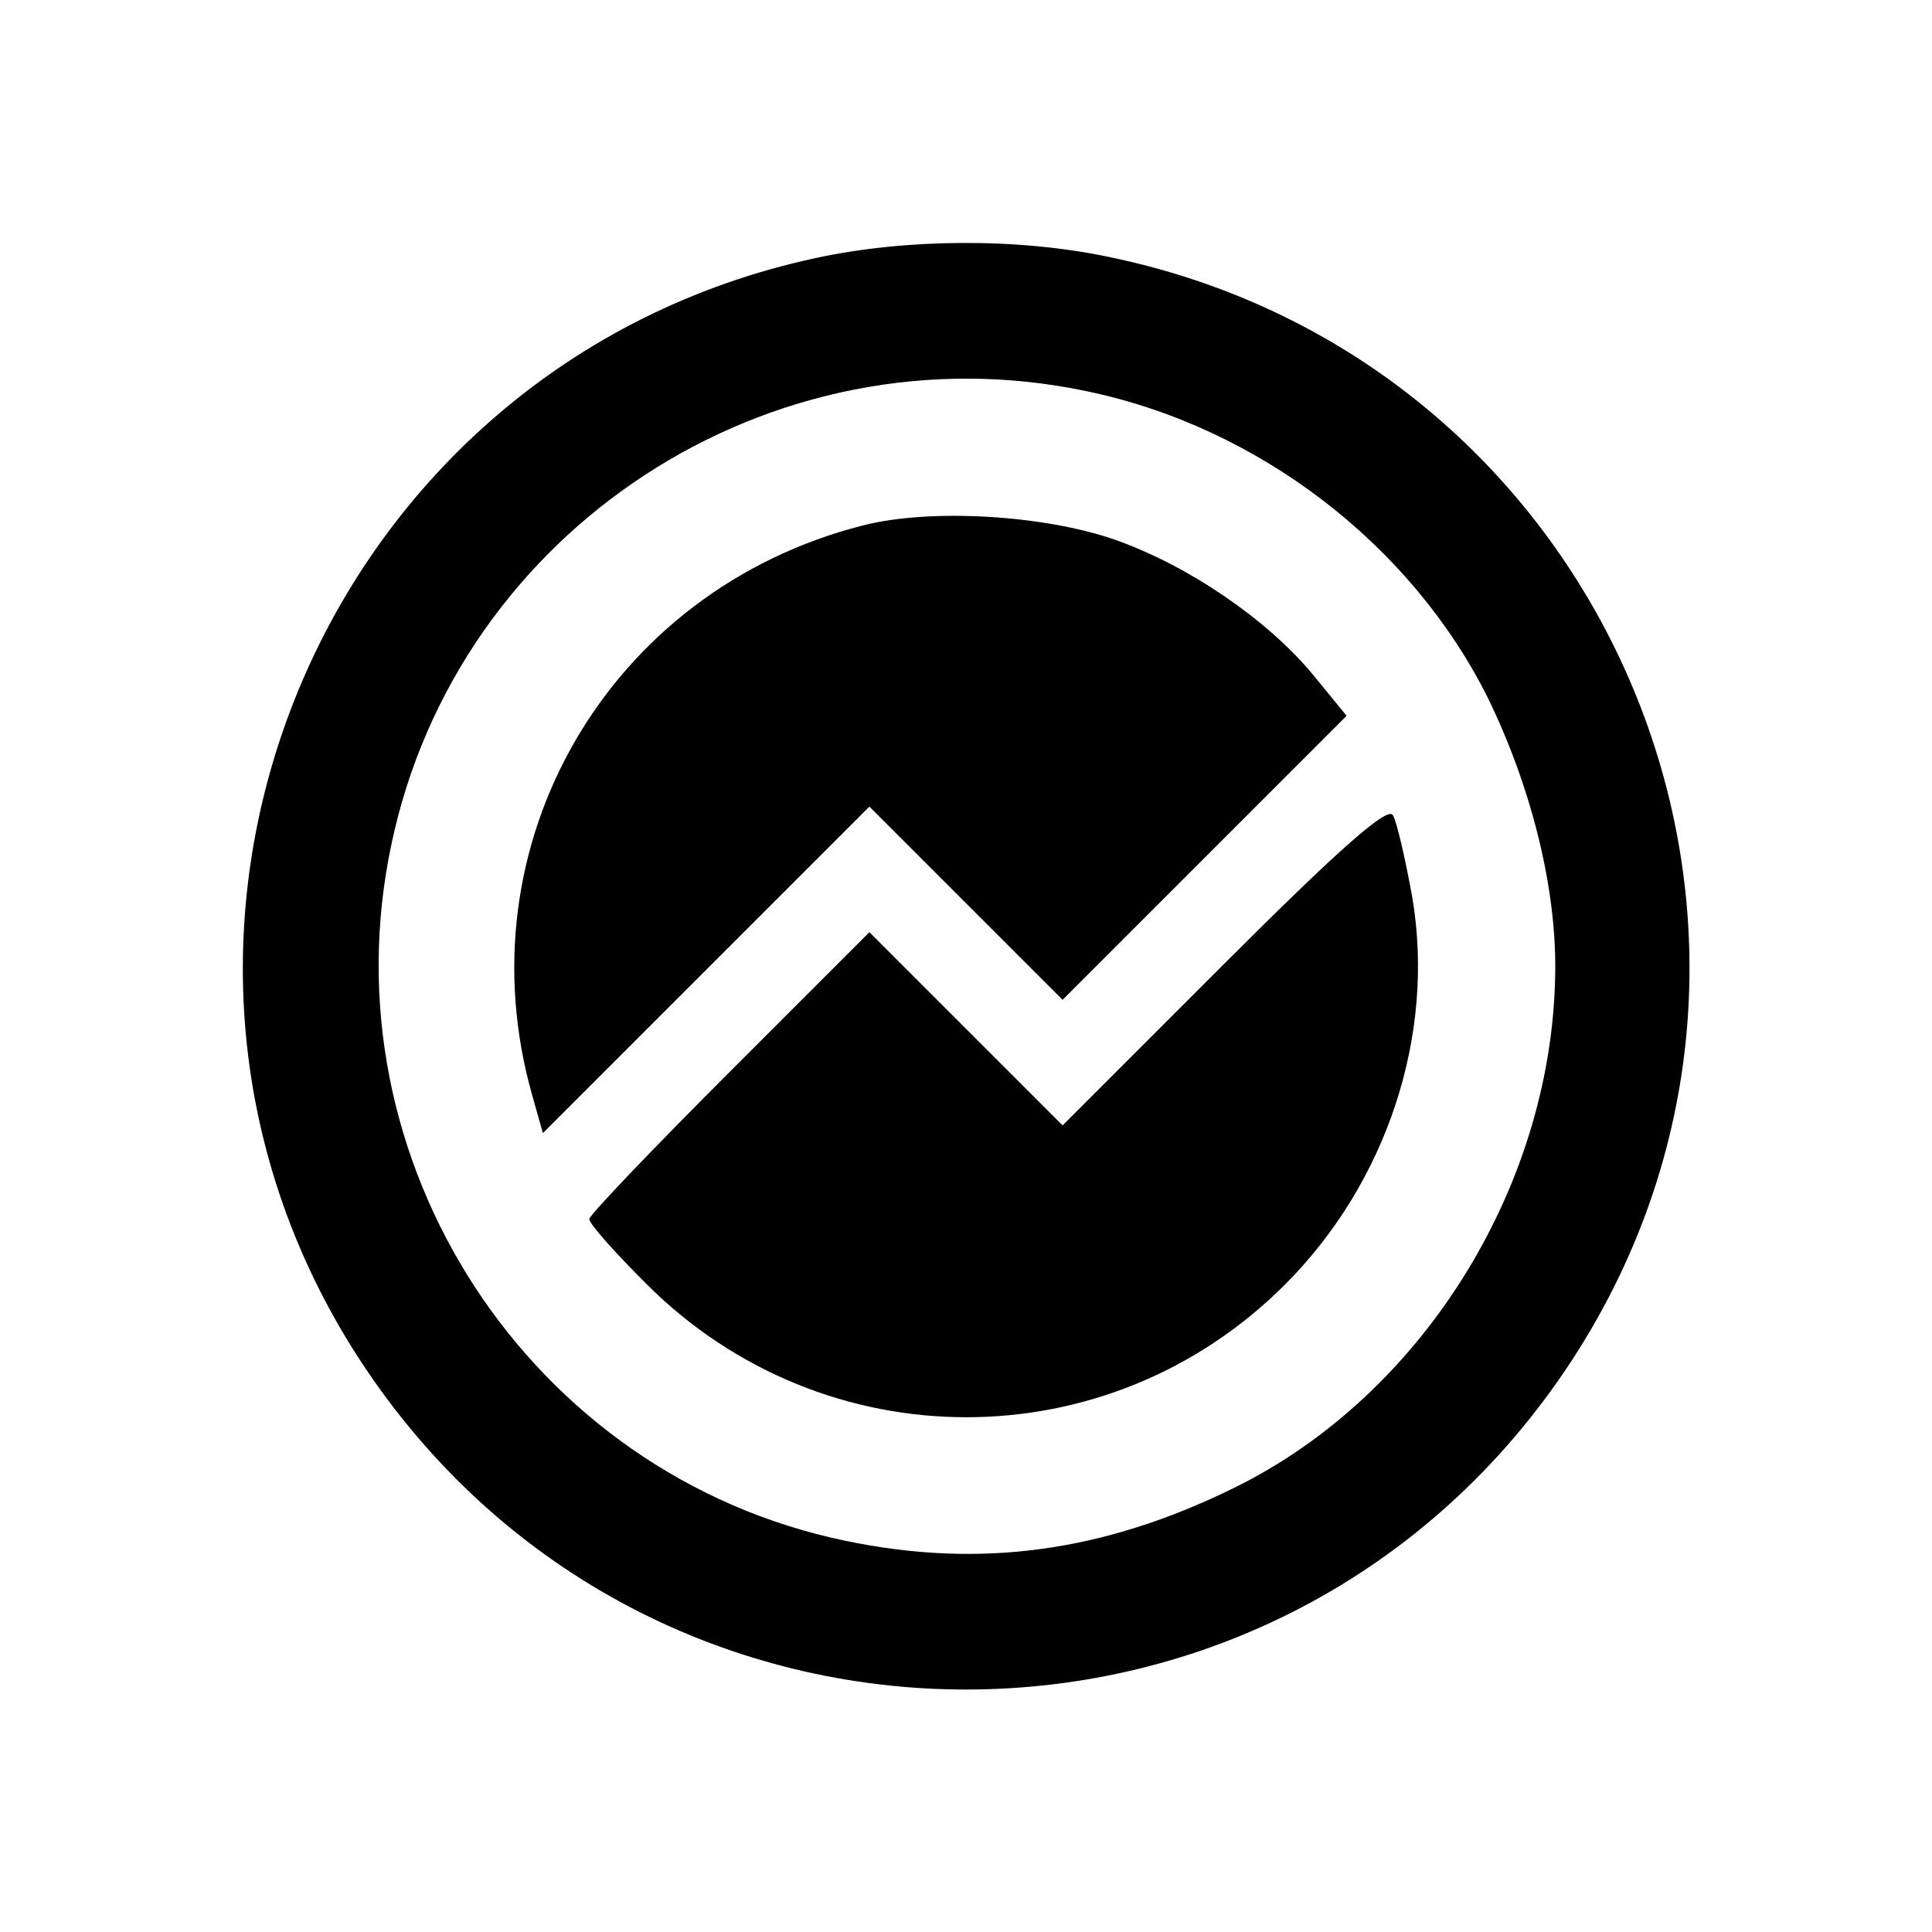 <?xml version="1.0" standalone="no"?>
<!DOCTYPE svg PUBLIC "-//W3C//DTD SVG 20010904//EN"
 "http://www.w3.org/TR/2001/REC-SVG-20010904/DTD/svg10.dtd">
<svg version="1.0" xmlns="http://www.w3.org/2000/svg"
 width="200pt" height="200pt" viewBox="0 0 200 200"
 preserveAspectRatio="xMidYMid meet">

<g transform="translate(0,200) scale(0.1,-0.1)"
fill="#000000" stroke="none">
<path d="M845 1733 c-513 -110 -758 -701 -473 -1140 297 -456 959 -456 1256 0
287 442 38 1034 -480 1141 -95 20 -210 19 -303 -1z m280 -138 c178 -37 336
-159 415 -317 44 -90 70 -192 70 -278 0 -223 -135 -443 -332 -540 -136 -67
-264 -84 -403 -55 -327 68 -539 393 -470 720 68 327 393 539 720 470z"/>
<path d="M893 1456 c-263 -67 -416 -330 -342 -590 l11 -39 169 169 169 169
100 -100 100 -100 147 147 147 147 -36 44 c-47 56 -127 111 -203 138 -74 26
-192 33 -262 15z"/>
<path d="M1267 1002 l-167 -167 -100 100 -100 100 -145 -145 c-80 -80 -145
-148 -145 -152 0 -5 27 -35 59 -67 184 -184 478 -184 661 -1 106 106 156 259
132 401 -7 39 -16 78 -20 85 -5 10 -55 -34 -175 -154z"/>
</g>
</svg>
